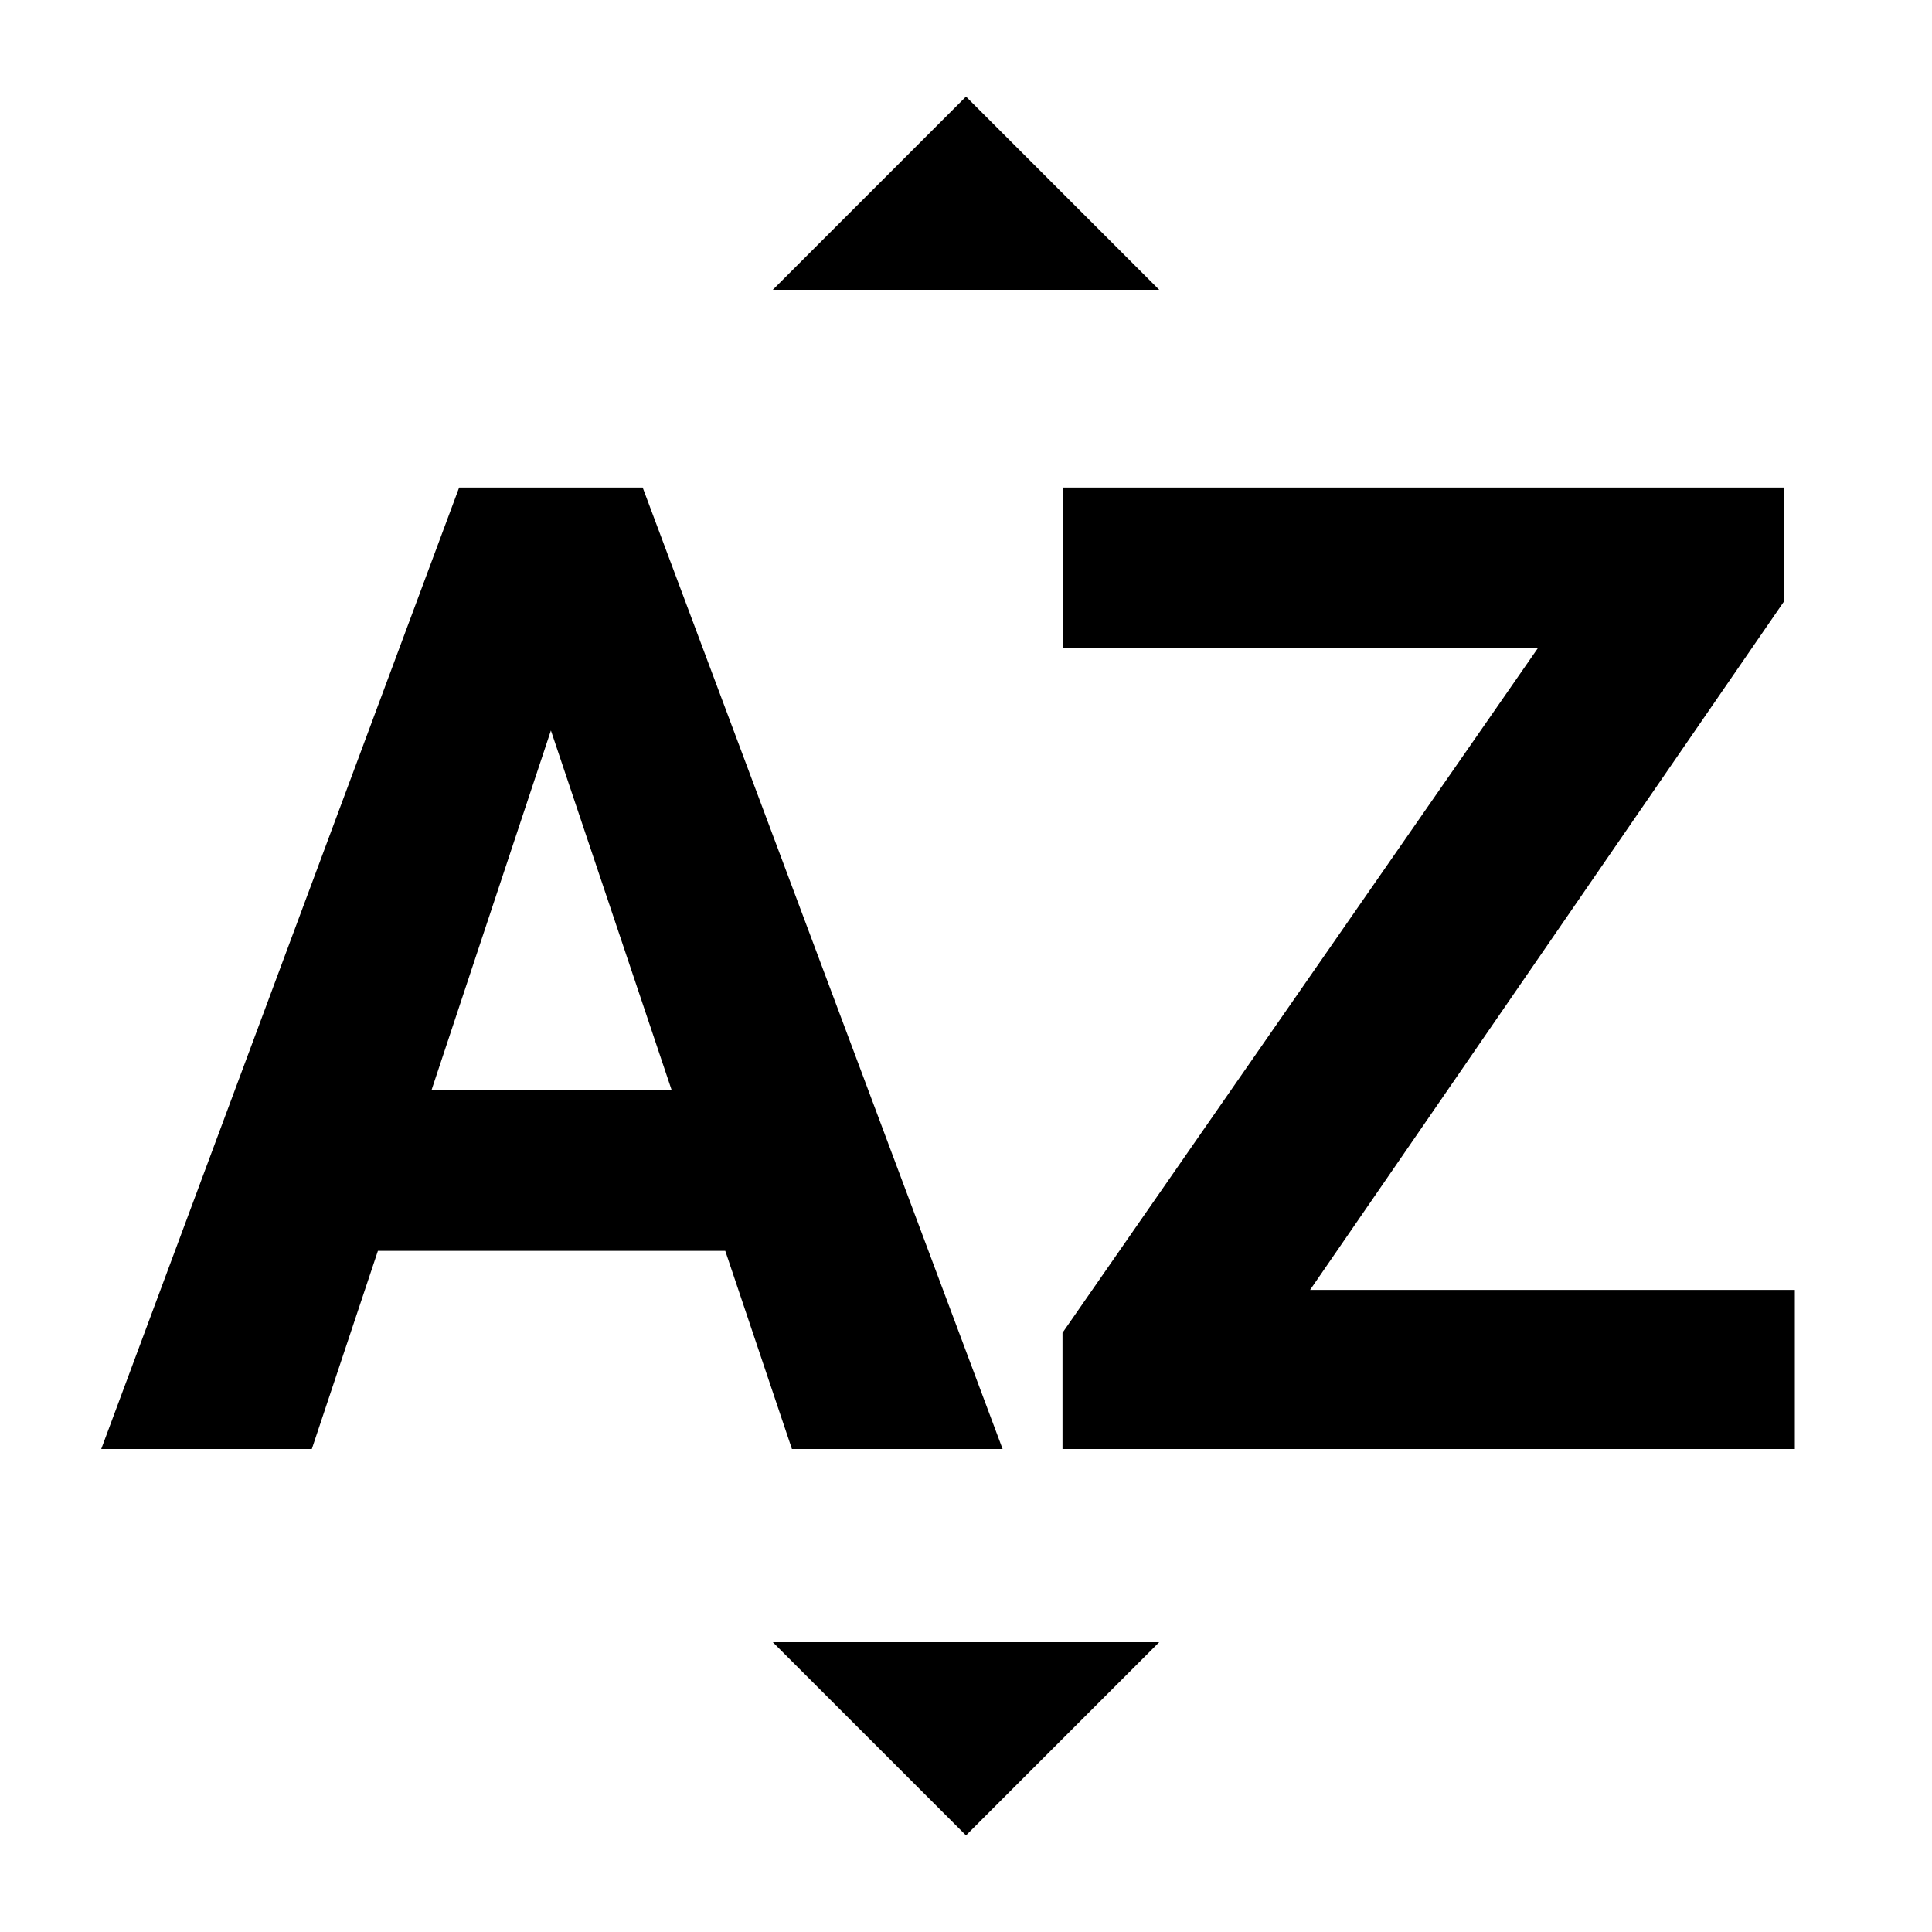<svg xmlns="http://www.w3.org/2000/svg" width="20" height="20" viewBox="0 0 20 20">
  <path d="M12 17l-2 2-2-2h4zM6.653 5.047L10.379 15H8.198l-.69-2.051H3.912L3.228 15H1.048l3.705-9.953h1.9zm11.817 0v1.176l-4.908 7.13h5.018V15h-7.581v-1.203l4.922-7.089h-4.915V5.047h7.465zM5.703 7.562l-1.237 3.726h2.488l-1.251-3.726zM10 1l2 2H8l2-2z"/>
</svg>
